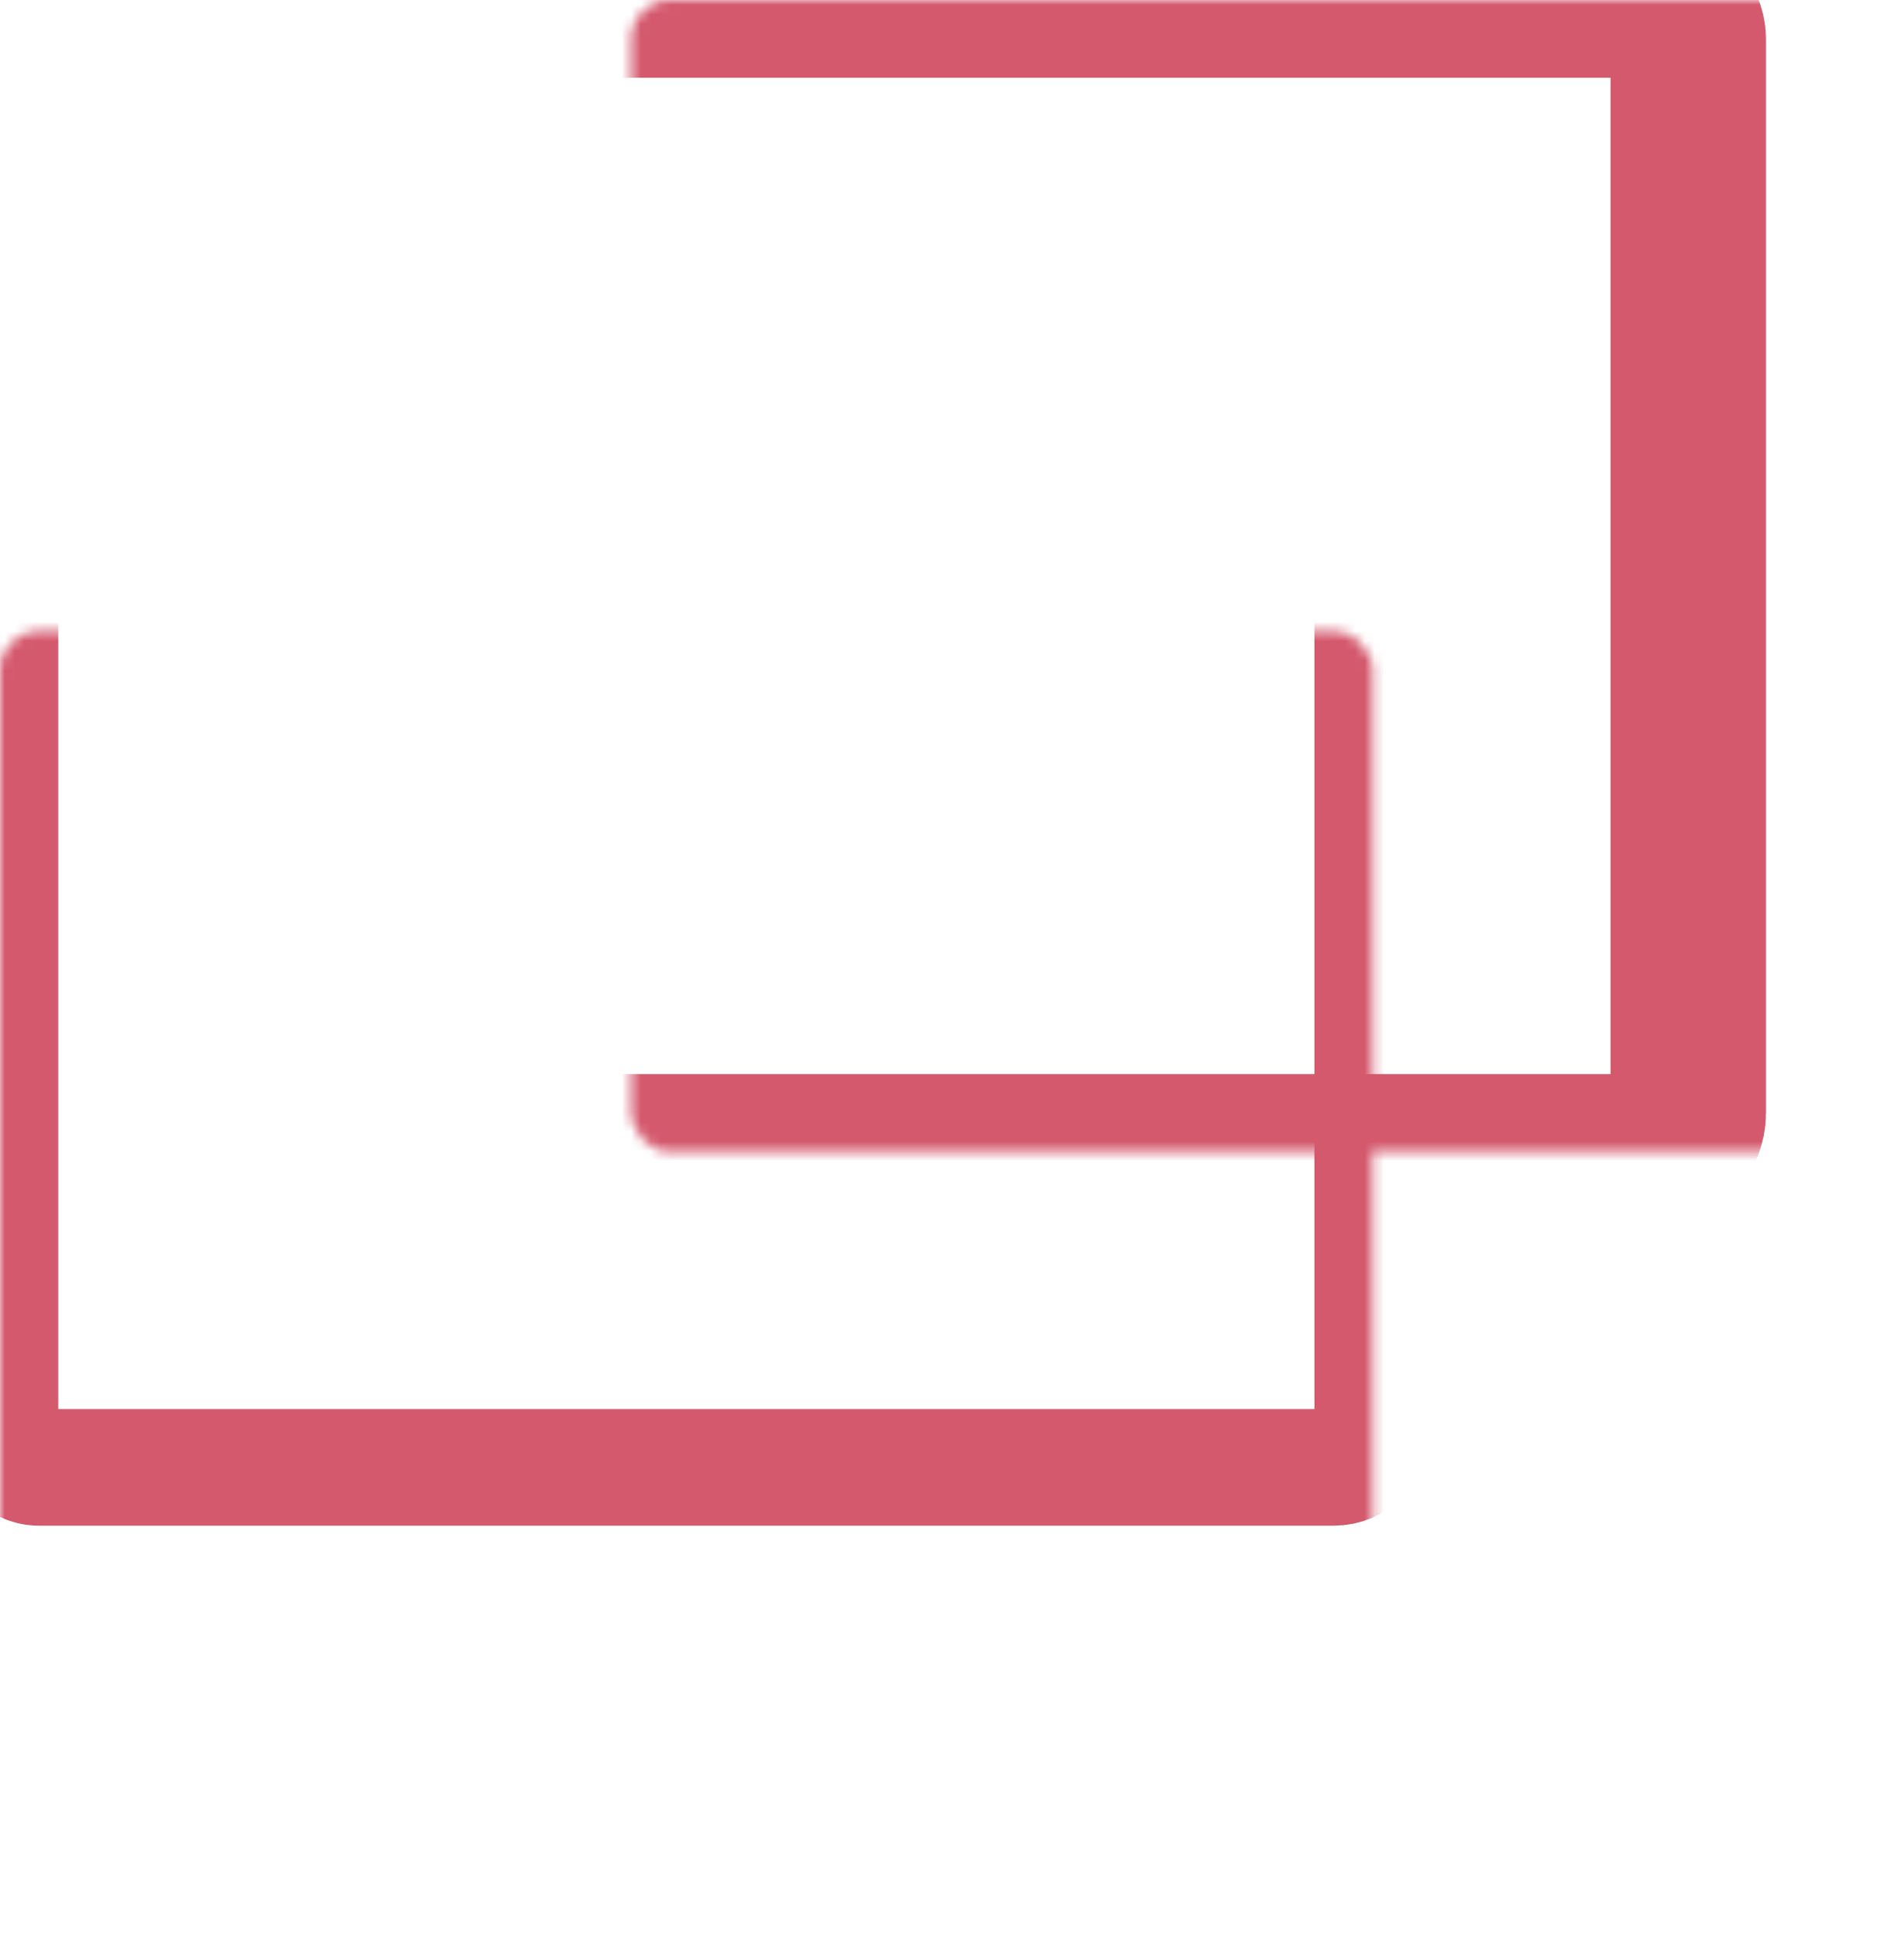 <svg width="196" height="199" viewBox="0 0 196 199" fill="none" xmlns="http://www.w3.org/2000/svg">
<g opacity="0.8">
<mask id="path-1-inside-1_0_373" fill="white">
<rect y="32.484" width="141.306" height="118.567" rx="4"/>
</mask>
<rect y="32.484" width="141.306" height="118.567" rx="4" stroke="#C92F49" stroke-width="12" mask="url(#path-1-inside-1_0_373)"/>
<mask id="path-2-inside-2_0_373" fill="white">
<rect x="113.694" y="79.586" width="141.306" height="118.567" rx="4"/>
</mask>
<rect x="113.694" y="79.586" width="141.306" height="118.567" rx="4" stroke="#C92F49" stroke-width="12" mask="url(#path-2-inside-2_0_373)"/>
<mask id="path-3-inside-3_0_373" fill="white">
<rect x="32.484" width="141.306" height="118.567" rx="4"/>
</mask>
<rect x="32.484" width="141.306" height="118.567" rx="4" stroke="#C92F49" stroke-width="16" mask="url(#path-3-inside-3_0_373)"/>
</g>
</svg>
